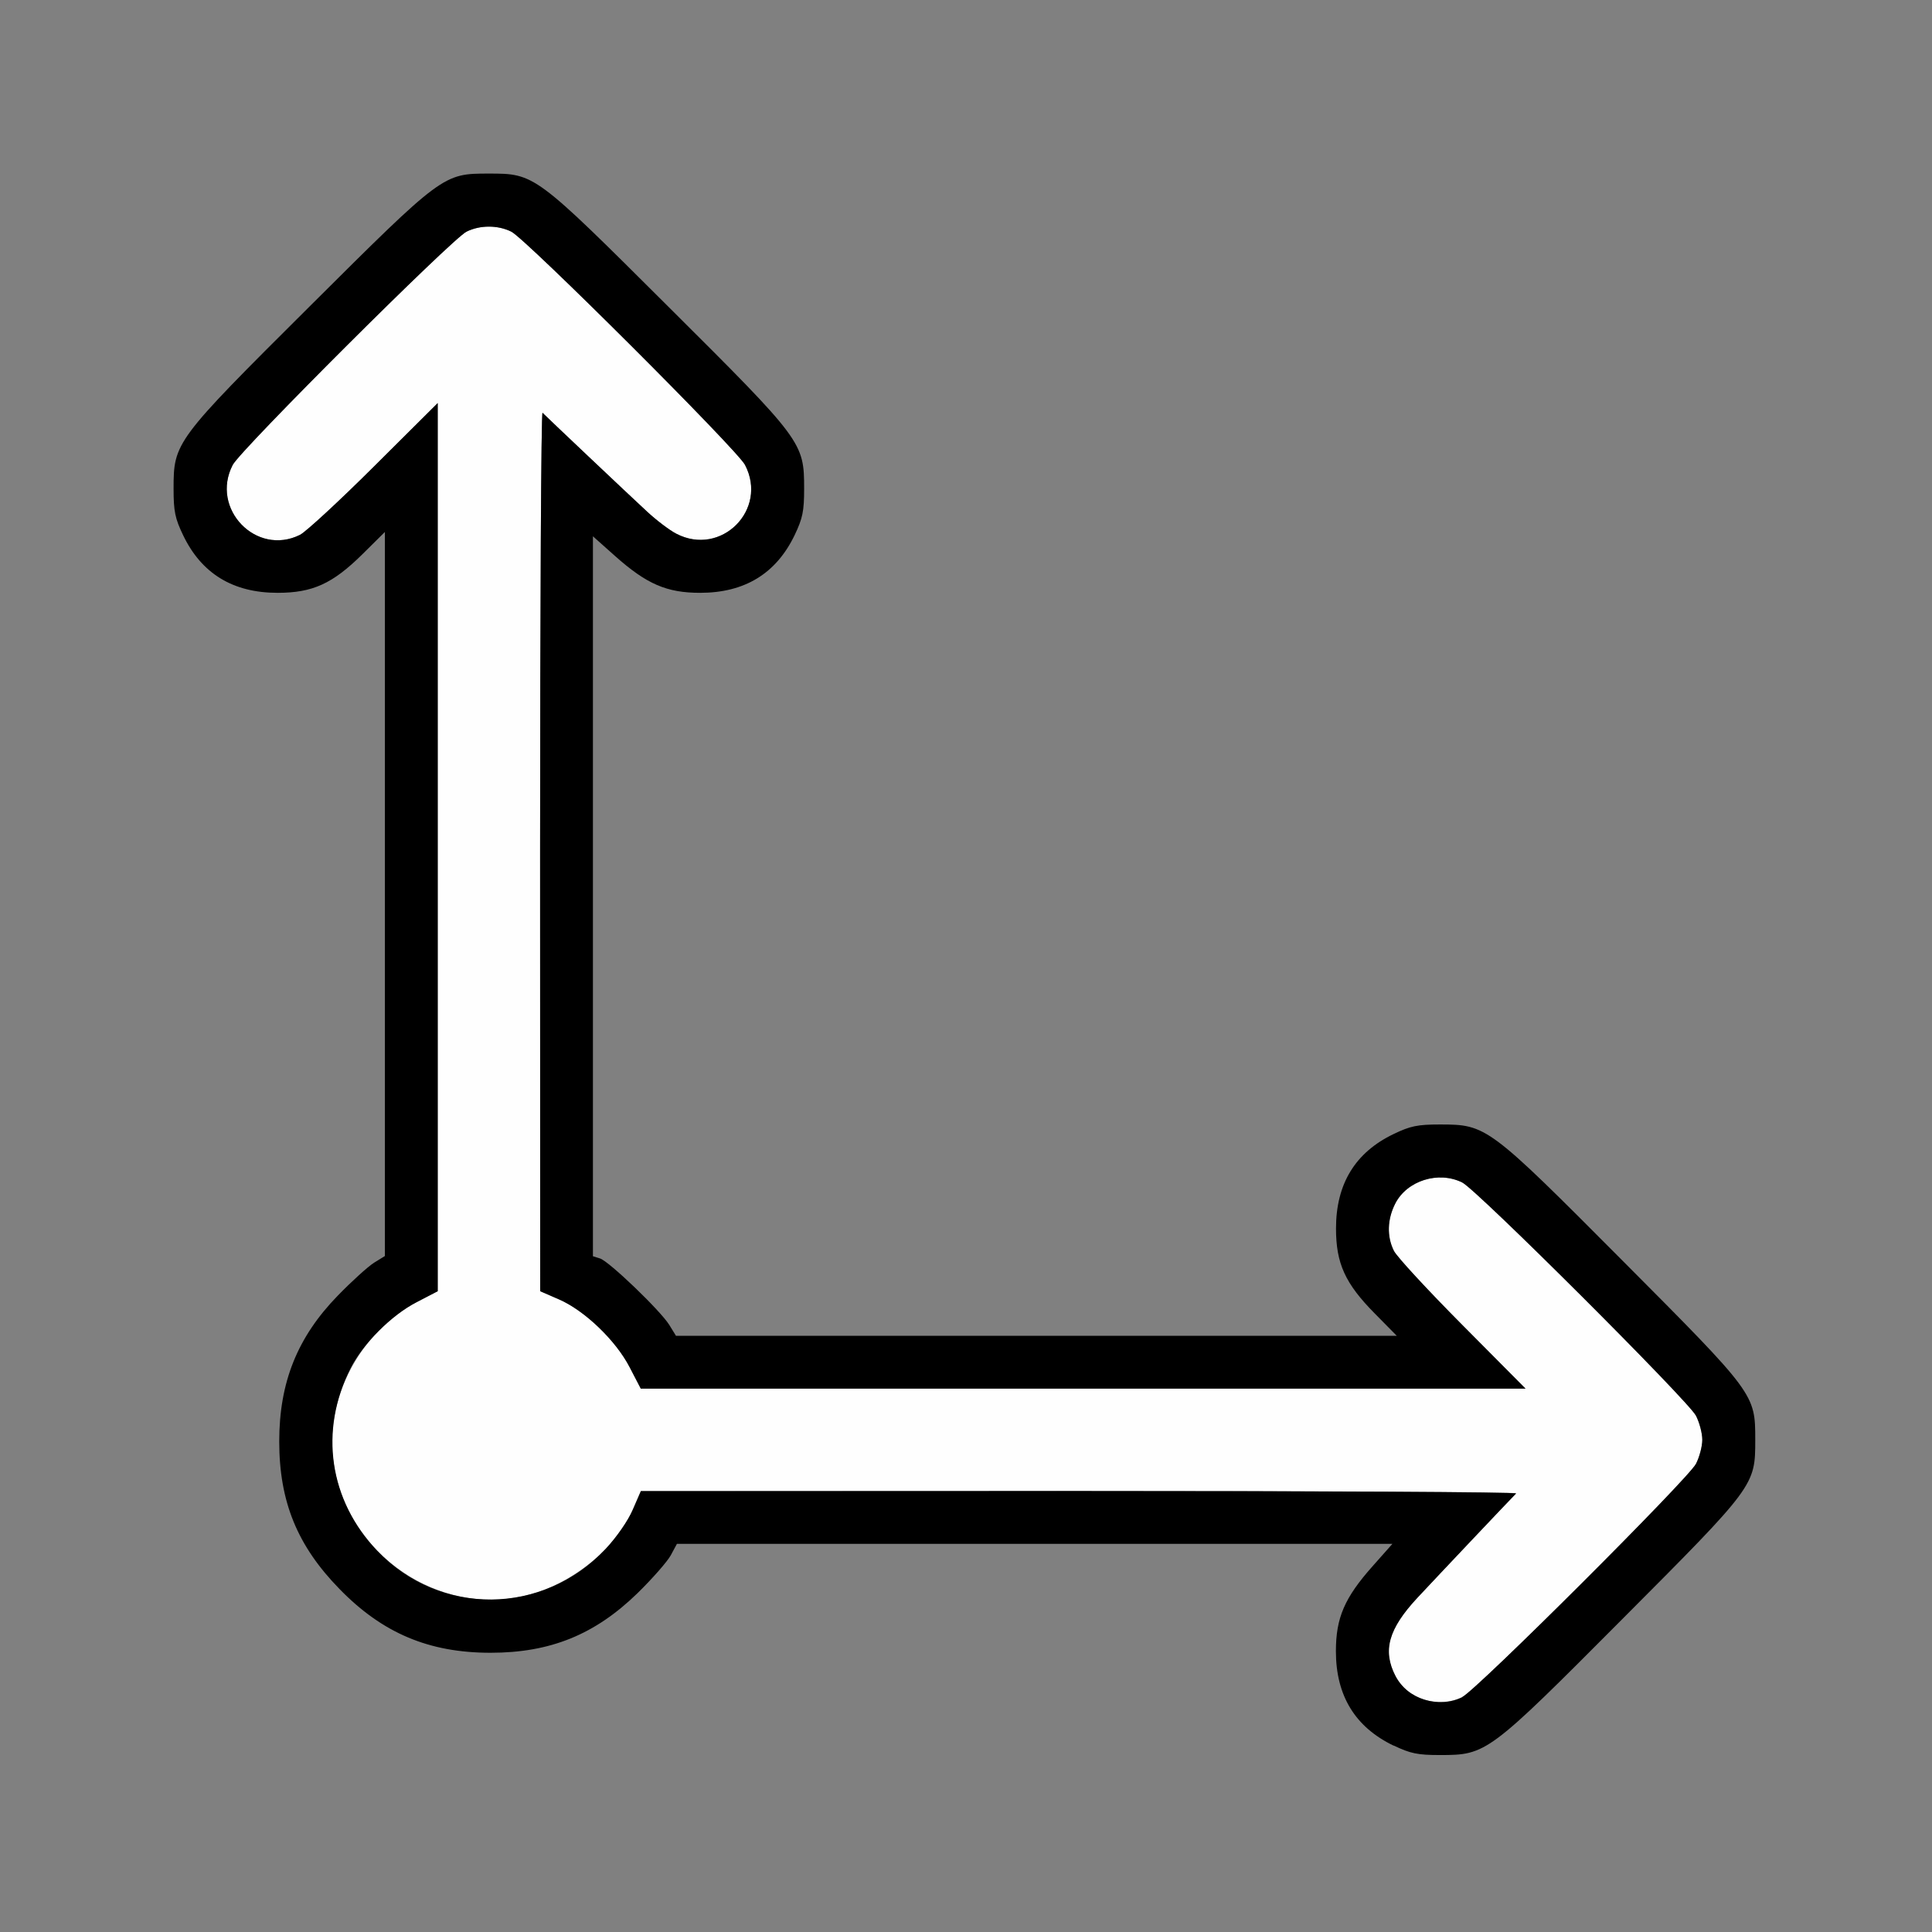 <?xml version="1.0" encoding="UTF-8" standalone="no"?>
<!-- Created with Inkscape (http://www.inkscape.org/) -->

<svg
   version="1.1"
   id="svg2"
   width="1600"
   height="1600"
   viewBox="0 0 1600 1600"
   sodipodi:docname="orientation_view.svg"
   inkscape:version="1.2.2 (732a01da63, 2022-12-09)"
   xmlns:inkscape="http://www.inkscape.org/namespaces/inkscape"
   xmlns:sodipodi="http://sodipodi.sourceforge.net/DTD/sodipodi-0.dtd"
   xmlns="http://www.w3.org/2000/svg"
   xmlns:svg="http://www.w3.org/2000/svg"
   xmlns:rdf="http://www.w3.org/1999/02/22-rdf-syntax-ns#"
   xmlns:cc="http://creativecommons.org/ns#"
   xmlns:dc="http://purl.org/dc/elements/1.1/">
  <rect x="0" y="0" width="1600" height="1600" fill="#808080" stroke="none"/>
  <defs
     id="defs6" />
  <sodipodi:namedview
     pagecolor="#808080"
     bordercolor="#666666"
     borderopacity="1"
     objecttolerance="10"
     gridtolerance="10"
     guidetolerance="10"
     inkscape:pageopacity="0"
     inkscape:pageshadow="2"
     inkscape:window-width="1993"
     inkscape:window-height="1009"
     id="namedview4"
     showgrid="false"
     inkscape:zoom="0.5"
     inkscape:cx="389"
     inkscape:cy="240"
     inkscape:window-x="-8"
     inkscape:window-y="-8"
     inkscape:window-maximized="1"
     inkscape:current-layer="ORIENTATION_VIEW"
     inkscape:showpageshadow="0"
     inkscape:pagecheckerboard="true"
     inkscape:deskcolor="#d1d1d1" />
  <g
     id="ORIENTATION_VIEW"
     transform="matrix(87.5,0,0,87.5,100,100)"
     style="stroke-width:0.011">
    <path
       style="fill:none;stroke-width:0"
       d="M 0,8 V 0 h 8 8 v 8 8 H 8 0 Z m 12.922,7.378 c 0.16,-0.077 0.35,-0.254 1.288,-1.195 1.257,-1.262 1.259,-1.265 1.259,-1.698 0,-0.434 -0.002,-0.437 -1.259,-1.698 -1.267,-1.273 -1.285,-1.286 -1.725,-1.286 -0.211,0 -0.279,0.014 -0.438,0.09 -0.364,0.175 -0.546,0.473 -0.546,0.894 0,0.331 0.086,0.52 0.367,0.805 L 12.076,11.5 H 8.666 5.255 L 5.19,11.395 C 5.106,11.259 4.622,10.794 4.536,10.767 L 4.469,10.746 V 7.339 3.933 l 0.211,0.188 c 0.299,0.265 0.489,0.347 0.804,0.347 0.422,0 0.72,-0.182 0.894,-0.546 0.076,-0.158 0.09,-0.226 0.09,-0.438 0,-0.44 -0.013,-0.458 -1.286,-1.725 C 3.921,0.502 3.918,0.501 3.484,0.501 c -0.434,0 -0.437,0.002 -1.698,1.259 C 0.513,3.026 0.5,3.044 0.5,3.484 c 0,0.211 0.014,0.279 0.09,0.438 0.175,0.364 0.473,0.546 0.894,0.546 0.331,0 0.52,-0.086 0.805,-0.367 L 2.5,3.892 v 3.426 3.426 l -0.102,0.063 C 2.342,10.843 2.187,10.983 2.055,11.119 1.672,11.512 1.5,11.94 1.5,12.5 c 0,0.569 0.171,0.988 0.571,1.397 C 2.478,14.315 2.918,14.5 3.5,14.5 c 0.566,0 0.988,-0.172 1.391,-0.565 0.141,-0.138 0.283,-0.3 0.315,-0.359 l 0.058,-0.108 h 3.386 3.386 l -0.188,0.211 c -0.265,0.299 -0.347,0.489 -0.347,0.804 0,0.422 0.182,0.72 0.546,0.894 0.158,0.076 0.226,0.09 0.438,0.09 0.212,0 0.279,-0.014 0.438,-0.091 z"
       id="path823"
       inkscape:connector-curvature="0" />
    <path
       style="fill:#fefefe;stroke-width:0"
       d="M 12.243,14.904 C 12.106,14.832 12,14.649 12,14.484 c 0,-0.146 0.086,-0.306 0.271,-0.506 0.17,-0.182 0.897,-0.951 0.934,-0.987 0.013,-0.013 -1.845,-0.023 -4.13,-0.023 L 4.922,12.97 4.845,13.147 C 4.688,13.51 4.281,13.842 3.858,13.952 2.941,14.191 2,13.456 2,12.5 2,11.968 2.329,11.425 2.8,11.182 L 3,11.078 3,6.875 3,2.672 2.398,3.271 C 2.068,3.6 1.752,3.891 1.697,3.919 1.282,4.126 0.845,3.671 1.06,3.257 c 0.075,-0.143 2.073,-2.138 2.212,-2.207 0.128,-0.064 0.297,-0.064 0.425,0 0.138,0.069 2.137,2.063 2.212,2.207 C 6.13,3.681 5.682,4.13 5.257,3.908 5.193,3.875 5.068,3.78 4.979,3.697 4.796,3.528 4.028,2.801 3.992,2.764 3.979,2.75 3.969,4.616 3.969,6.909 l 5.344e-4,4.169 0.177,0.077 c 0.243,0.105 0.539,0.389 0.67,0.643 l 0.105,0.202 4.187,1.25e-4 4.187,1.25e-4 -0.598,-0.602 c -0.329,-0.331 -0.621,-0.647 -0.648,-0.702 -0.068,-0.135 -0.063,-0.299 0.013,-0.448 0.111,-0.218 0.409,-0.311 0.634,-0.199 0.138,0.069 2.137,2.063 2.212,2.207 0.033,0.064 0.06,0.166 0.06,0.228 0,0.062 -0.027,0.164 -0.06,0.228 -0.075,0.143 -2.073,2.138 -2.212,2.207 -0.133,0.067 -0.311,0.061 -0.454,-0.015 z"
       id="path821"
       inkscape:connector-curvature="0" />
    <path
       style="fill:#000000;stroke-width:0"
       d="m 12.047,15.379 c -0.364,-0.175 -0.546,-0.473 -0.546,-0.894 0,-0.316 0.082,-0.506 0.347,-0.804 L 12.036,13.469 H 8.65 5.264 l -0.058,0.108 c -0.032,0.059 -0.174,0.221 -0.315,0.359 C 4.488,14.328 4.066,14.5 3.5,14.5 2.918,14.5 2.478,14.315 2.071,13.897 1.671,13.488 1.5,13.069 1.5,12.5 1.5,11.94 1.672,11.512 2.055,11.119 2.187,10.983 2.342,10.843 2.398,10.808 L 2.5,10.745 V 7.319 3.892 L 2.289,4.101 C 2.005,4.382 1.816,4.468 1.484,4.468 c -0.422,0 -0.72,-0.182 -0.894,-0.546 -0.076,-0.158 -0.09,-0.226 -0.09,-0.438 0,-0.44 0.013,-0.458 1.286,-1.725 1.262,-1.257 1.265,-1.259 1.698,-1.259 0.434,0 0.437,0.002 1.698,1.259 1.273,1.267 1.286,1.285 1.286,1.725 0,0.211 -0.014,0.279 -0.09,0.438 -0.175,0.364 -0.473,0.546 -0.894,0.546 -0.316,0 -0.506,-0.082 -0.804,-0.347 L 4.469,3.933 v 3.407 3.407 l 0.067,0.021 c 0.086,0.027 0.57,0.492 0.655,0.628 L 5.255,11.5 h 3.411 3.411 l -0.208,-0.211 c -0.281,-0.284 -0.367,-0.474 -0.367,-0.805 0,-0.422 0.182,-0.72 0.546,-0.894 0.158,-0.076 0.226,-0.09 0.438,-0.09 0.44,0 0.458,0.013 1.725,1.286 1.257,1.262 1.259,1.265 1.259,1.698 0,0.434 -0.002,0.437 -1.259,1.698 -1.267,1.273 -1.285,1.286 -1.725,1.286 -0.211,0 -0.279,-0.014 -0.438,-0.09 z m 0.65,-0.46 c 0.138,-0.069 2.137,-2.063 2.212,-2.207 0.033,-0.064 0.06,-0.166 0.06,-0.228 0,-0.062 -0.027,-0.164 -0.06,-0.228 -0.075,-0.143 -2.073,-2.138 -2.212,-2.207 -0.225,-0.112 -0.523,-0.018 -0.634,0.199 -0.076,0.149 -0.081,0.312 -0.013,0.448 0.027,0.055 0.319,0.371 0.648,0.702 L 13.296,12 9.109,12 4.922,12 4.817,11.798 C 4.686,11.544 4.39,11.26 4.147,11.155 L 3.97,11.078 3.969,6.909 C 3.969,4.616 3.979,2.75 3.992,2.764 4.028,2.801 4.796,3.528 4.979,3.697 5.068,3.78 5.193,3.875 5.257,3.908 5.682,4.13 6.13,3.681 5.908,3.257 5.834,3.113 3.835,1.119 3.697,1.05 3.569,0.986 3.4,0.986 3.272,1.05 3.134,1.119 1.135,3.113 1.06,3.257 0.845,3.671 1.282,4.126 1.697,3.919 1.752,3.891 2.068,3.6 2.398,3.271 L 3,2.672 3,6.875 3,11.078 2.8,11.182 c -0.236,0.122 -0.507,0.393 -0.624,0.624 -0.3,0.591 -0.204,1.25 0.251,1.728 0.594,0.623 1.57,0.615 2.162,-0.017 0.103,-0.11 0.213,-0.269 0.257,-0.37 l 0.077,-0.177 4.154,-5.35e-4 c 2.285,-2.81e-4 4.143,0.01 4.13,0.023 -0.037,0.036 -0.764,0.804 -0.934,0.987 -0.274,0.294 -0.332,0.499 -0.208,0.741 0.111,0.218 0.409,0.312 0.634,0.199 z"
       id="path819"
       inkscape:connector-curvature="0" />
  </g>
</svg>
